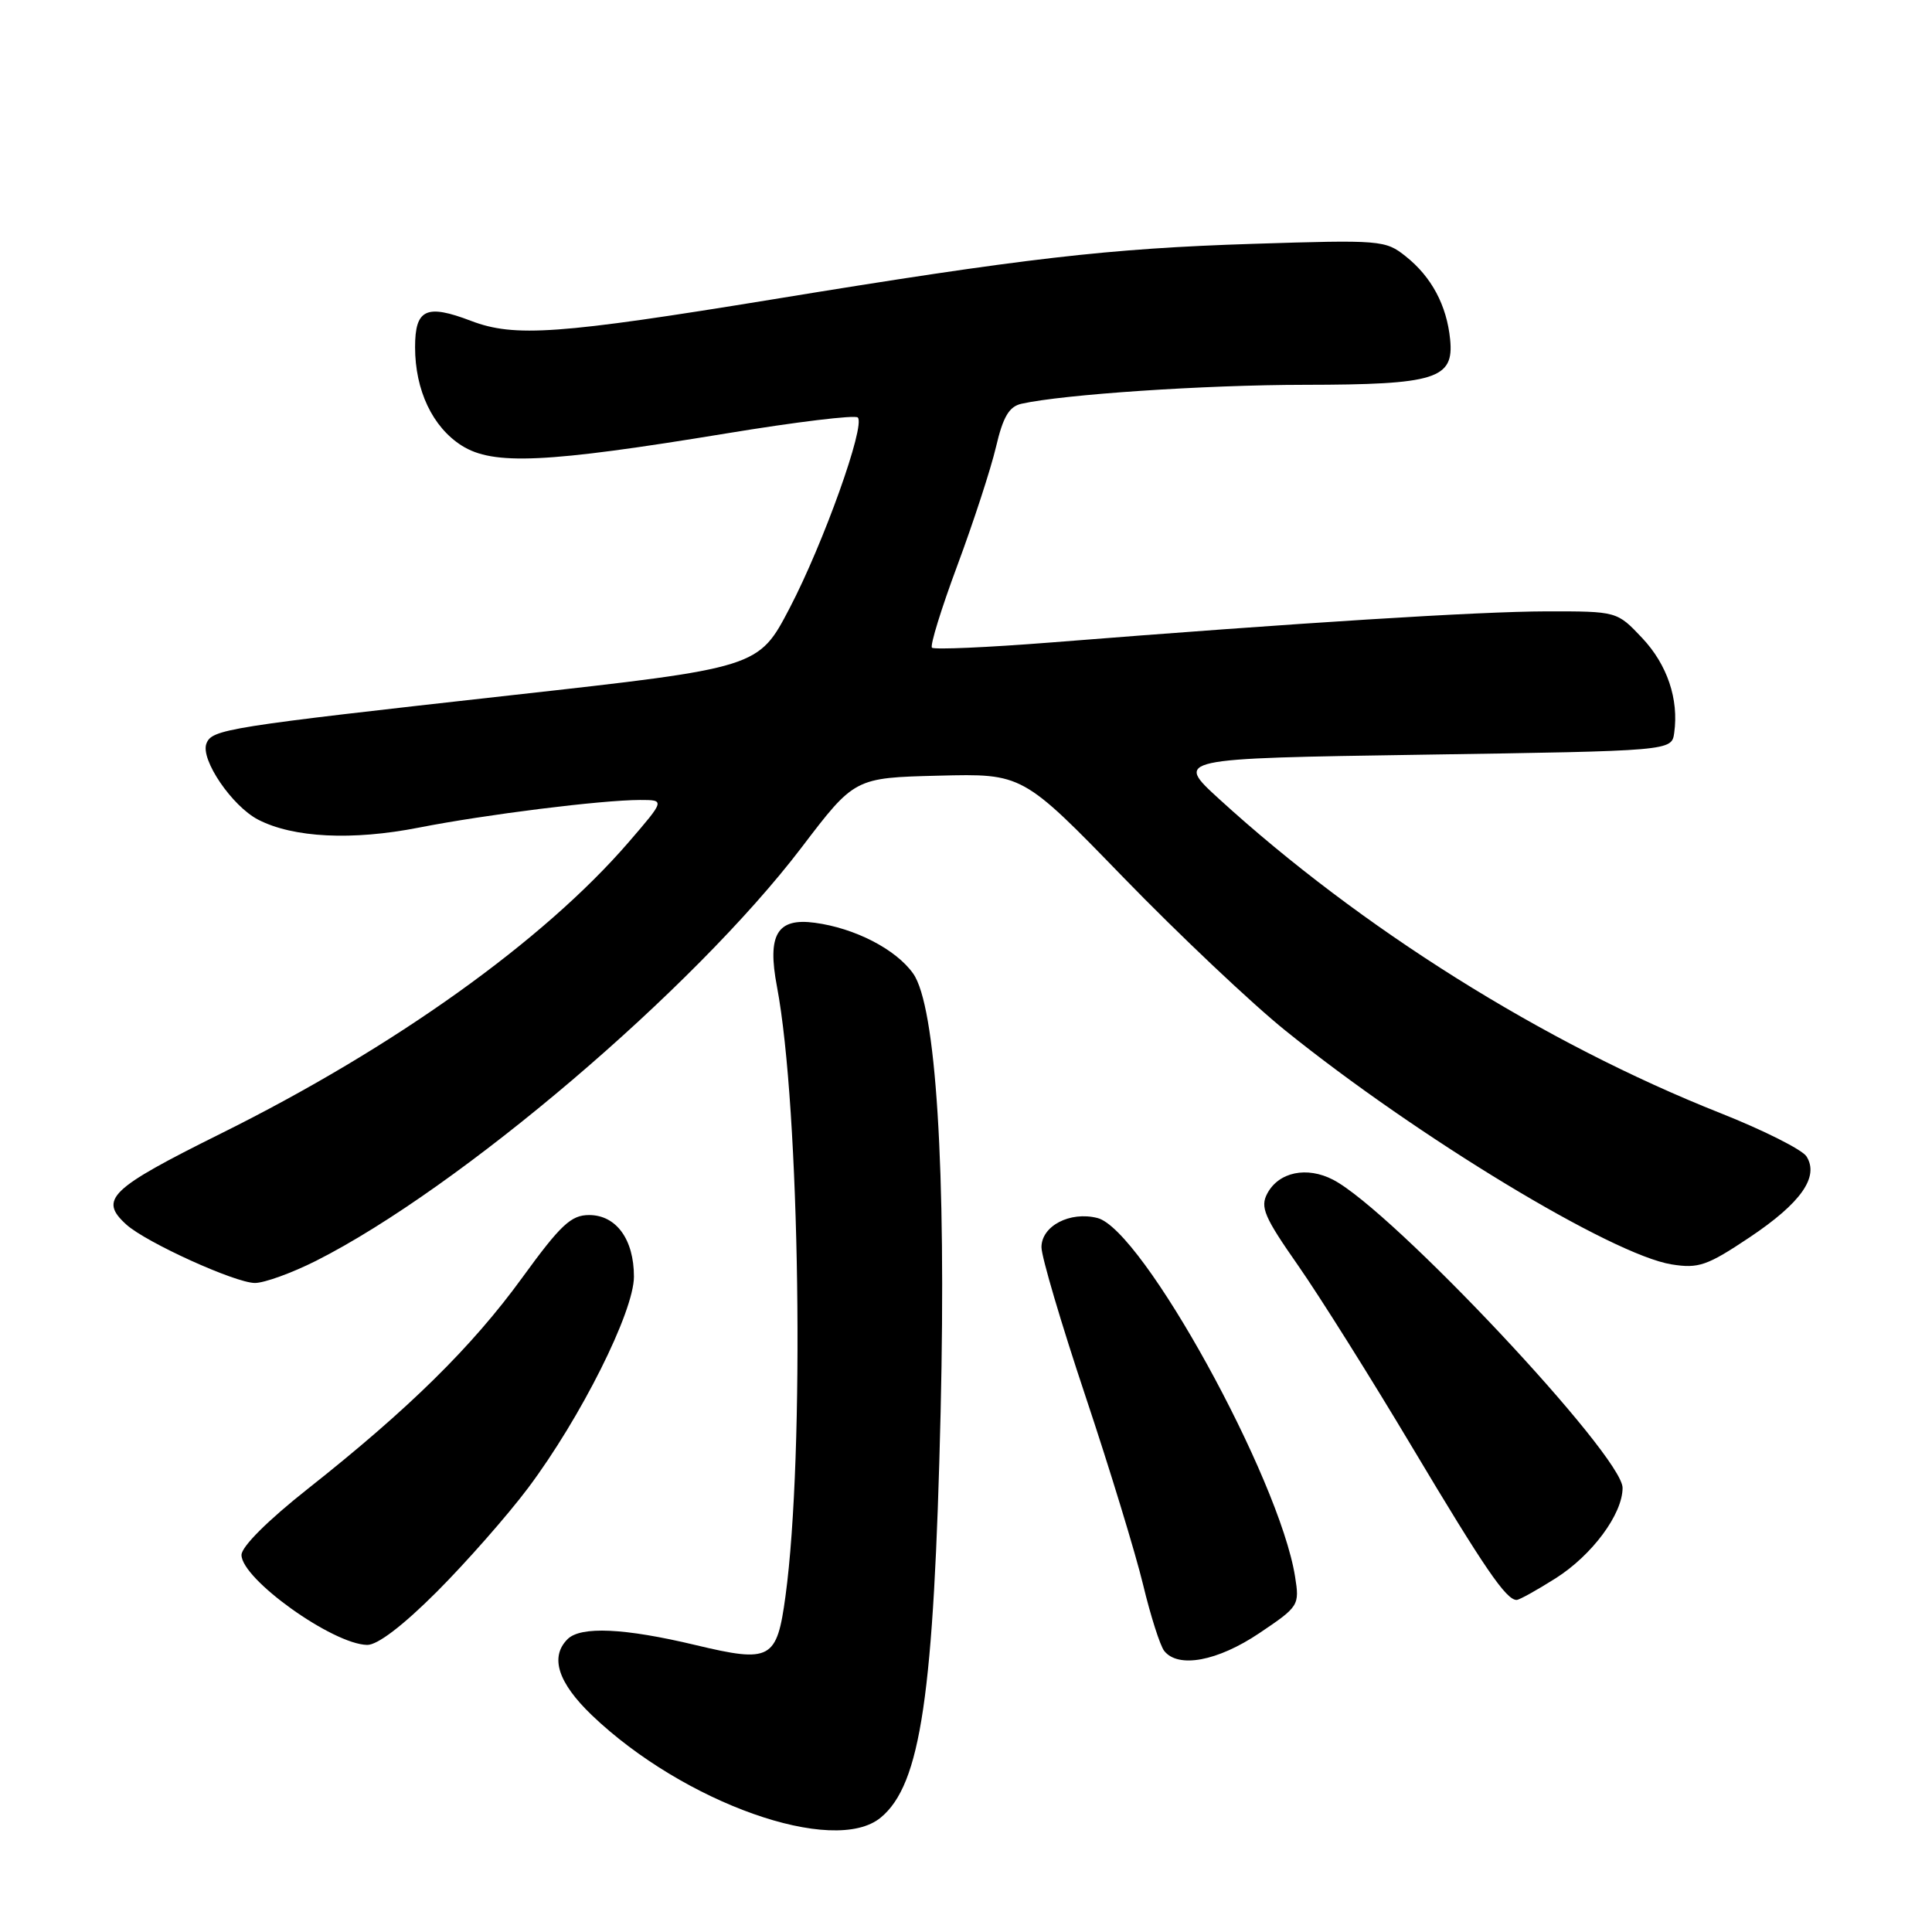 <?xml version="1.0" encoding="UTF-8" standalone="no"?>
<!DOCTYPE svg PUBLIC "-//W3C//DTD SVG 1.1//EN" "http://www.w3.org/Graphics/SVG/1.1/DTD/svg11.dtd" >
<svg xmlns="http://www.w3.org/2000/svg" xmlns:xlink="http://www.w3.org/1999/xlink" version="1.1" viewBox="0 0 256 256">
 <g >
 <path fill="currentColor"
d=" M 116.70 240.84 C 122.01 236.46 123.75 224.66 124.64 187.00 C 125.39 154.94 124.03 133.25 120.99 128.99 C 118.71 125.78 113.28 122.98 107.96 122.27 C 102.97 121.60 101.64 123.84 102.95 130.72 C 106.00 146.83 106.65 192.60 104.08 211.50 C 102.94 219.92 102.13 220.36 92.17 217.98 C 82.72 215.72 76.94 215.46 75.20 217.20 C 72.84 219.56 73.93 222.96 78.42 227.27 C 90.59 238.91 110.49 245.96 116.70 240.84 Z  M 166.87 216.40 C 172.12 212.87 172.21 212.72 171.60 208.89 C 169.51 195.82 151.35 162.88 145.41 161.39 C 141.77 160.47 138.00 162.45 138.00 165.26 C 138.00 166.53 140.63 175.42 143.84 185.03 C 147.05 194.64 150.48 205.88 151.47 210.00 C 152.46 214.12 153.72 218.06 154.26 218.75 C 156.11 221.10 161.34 220.12 166.87 216.40 Z  M 57.89 210.91 C 61.79 207.00 67.23 200.82 69.98 197.16 C 76.96 187.85 84.00 173.80 84.00 169.16 C 84.00 164.22 81.65 161.00 78.06 161.00 C 75.67 161.00 74.30 162.28 69.19 169.31 C 62.55 178.45 54.16 186.71 40.77 197.29 C 35.48 201.47 32.00 204.94 32.00 206.04 C 32.00 209.23 44.07 217.87 48.65 217.96 C 50.01 217.99 53.40 215.40 57.89 210.91 Z  M 206.15 209.12 C 210.98 206.05 215.00 200.62 215.00 197.15 C 215.00 192.87 184.48 160.38 176.64 156.32 C 173.17 154.52 169.45 155.29 167.93 158.13 C 166.95 159.95 167.51 161.25 172.01 167.69 C 174.87 171.79 181.68 182.63 187.14 191.79 C 196.71 207.82 199.57 212.00 200.96 212.00 C 201.32 212.00 203.65 210.70 206.15 209.12 Z  M 41.87 167.07 C 60.92 157.45 91.91 131.07 106.20 112.31 C 113.24 103.06 113.24 103.06 124.37 102.78 C 135.50 102.50 135.50 102.50 148.85 116.26 C 156.19 123.82 165.86 132.97 170.35 136.58 C 187.87 150.70 213.60 166.27 221.50 167.54 C 225.07 168.11 226.20 167.72 231.84 163.95 C 238.64 159.40 241.08 155.94 239.37 153.23 C 238.81 152.34 233.66 149.75 227.93 147.48 C 204.59 138.23 180.28 122.98 161.52 105.85 C 155.67 100.50 155.67 100.50 188.59 100.00 C 221.50 99.50 221.50 99.50 221.84 97.12 C 222.47 92.65 220.92 88.06 217.59 84.53 C 214.26 81.00 214.26 81.00 204.88 81.01 C 195.93 81.03 172.39 82.50 139.25 85.13 C 130.86 85.79 123.77 86.10 123.49 85.82 C 123.21 85.55 124.73 80.63 126.86 74.91 C 128.99 69.18 131.29 62.13 131.97 59.24 C 132.91 55.22 133.71 53.87 135.35 53.50 C 140.89 52.26 159.62 51.00 172.86 50.99 C 190.26 50.97 192.68 50.21 192.15 44.97 C 191.70 40.46 189.69 36.69 186.27 33.97 C 183.58 31.82 182.98 31.77 166.00 32.31 C 146.88 32.92 135.80 34.20 102.50 39.65 C 74.03 44.30 68.18 44.72 62.42 42.52 C 56.48 40.25 55.00 40.95 55.00 46.00 C 55.00 51.72 57.32 56.60 61.19 59.05 C 65.36 61.68 72.33 61.36 96.25 57.43 C 105.47 55.91 113.30 54.96 113.66 55.32 C 114.70 56.37 109.12 71.98 104.63 80.58 C 100.50 88.48 100.50 88.48 67.77 92.12 C 29.91 96.34 28.08 96.63 27.35 98.53 C 26.54 100.64 30.75 106.82 34.21 108.61 C 38.86 111.01 46.66 111.40 55.51 109.66 C 64.38 107.92 79.70 106.01 84.81 106.00 C 88.12 106.00 88.12 106.00 83.31 111.58 C 72.04 124.64 52.21 138.82 29.25 150.21 C 14.52 157.53 13.06 158.93 16.75 162.27 C 19.38 164.64 31.18 170.00 33.78 170.00 C 35.03 170.00 38.67 168.68 41.87 167.07 Z "/>
</g>
</svg>